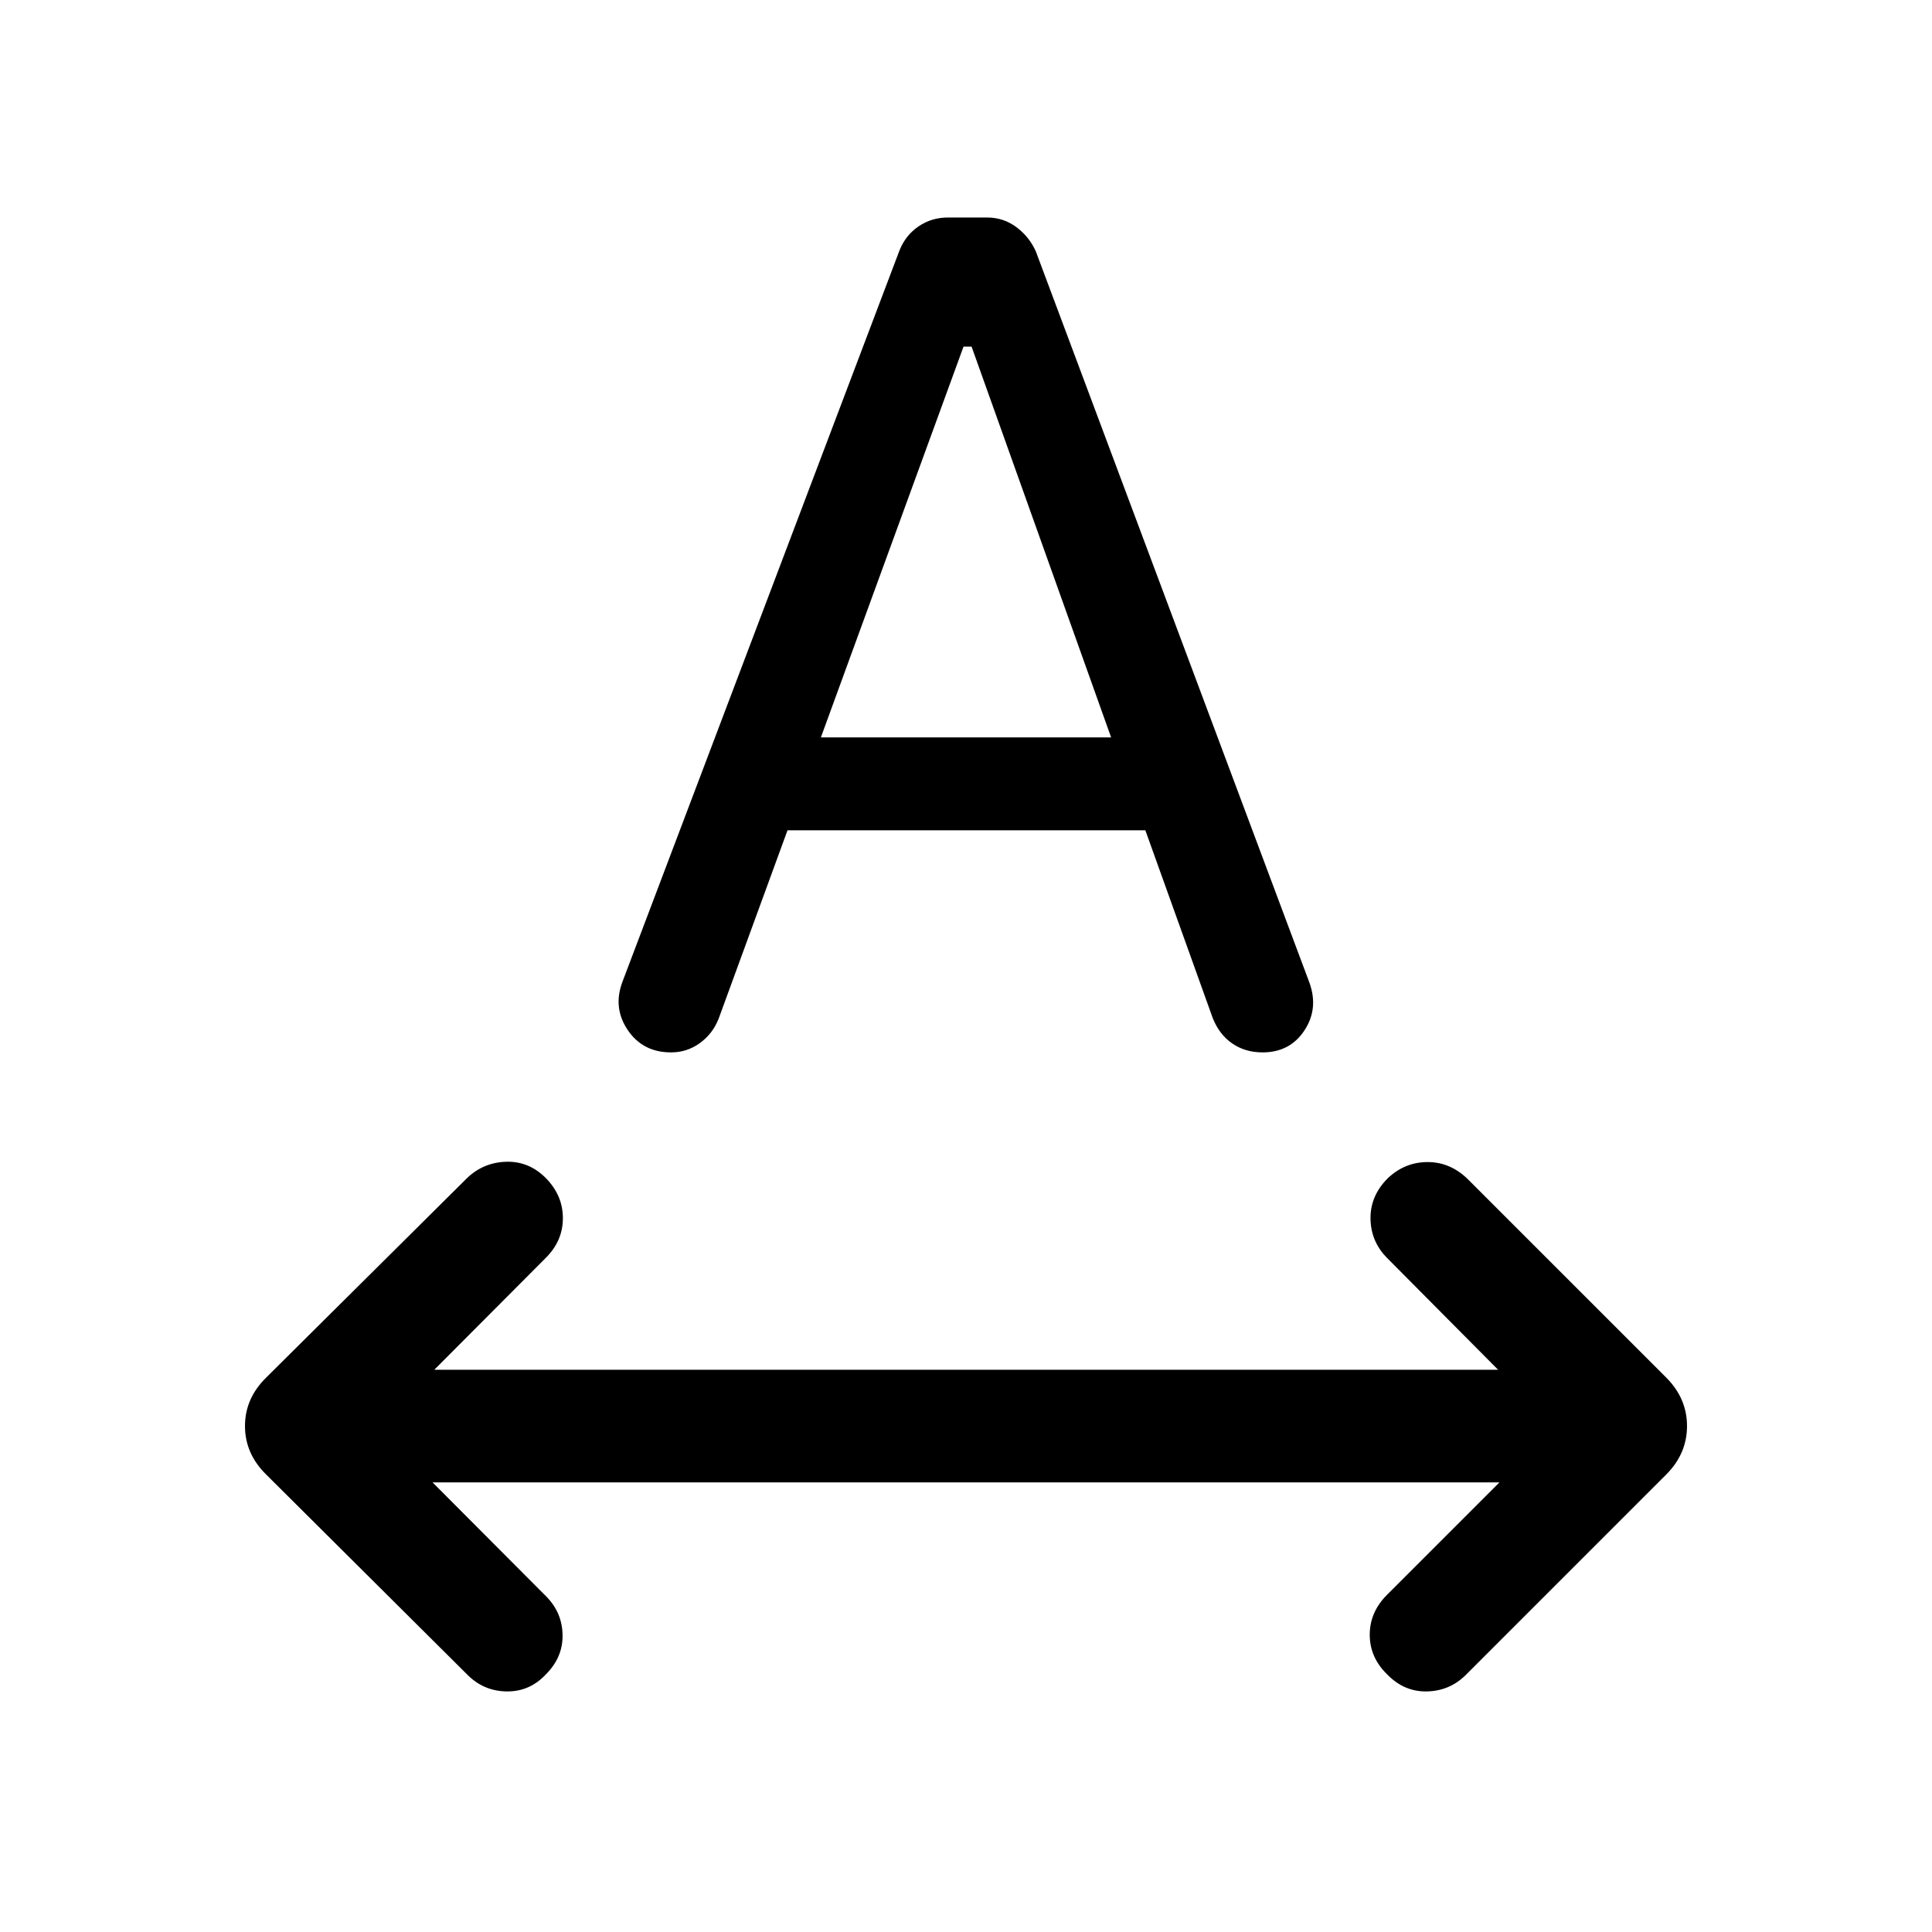 <svg xmlns="http://www.w3.org/2000/svg" height="24" viewBox="0 -960 960 960" width="24"><path d="M271.269-128.039q-8.115 8.692-19.615 8.5-11.5-.193-19.615-8.5l-99.769-99.269q-10.538-10.346-10.538-24.096T132.27-275.5l99.769-99.077q8.115-7.807 19.461-8.153 11.346-.347 19.769 8.153 8.423 8.615 8.423 19.865 0 11.25-8.423 19.673l-55.463 55.655h528.58l-55.078-55.463q-8.115-8.115-8.308-19.519-.192-11.403 8.616-20.211 8.499-8 19.768-8t19.961 8.5l98.577 98.577q10.346 10.346 10.346 24.096t-10.346 24.096l-99.769 99.769q-8 7.807-19.25 8-11.249.192-19.672-8.5-8.615-8.423-8.615-19.673 0-11.25 8.615-19.865l55.847-55.847H214.922l56.655 56.847q7.807 8 7.961 19.057.154 11.058-8.269 19.481Zm37.962-343.96 137.77-363.692q3.038-7.5 9.48-11.866 6.443-4.365 14.558-4.365H490.5q8.115 0 14.557 4.808 6.442 4.807 9.673 12.115l136.039 363.616q4.461 12.846-2.731 23.576-7.192 10.731-20.654 10.731-8.692 0-15.134-4.462-6.442-4.461-9.673-12.653l-33.461-93.232H391.307l-34.192 93.539q-2.923 7.5-9.308 12.154-6.384 4.654-14.384 4.654-13.961 0-21.461-11.039-7.5-11.038-2.731-23.884Zm98.653-121.577h144.232l-69.347-194.193h-4l-70.885 194.193Z"/></svg>
